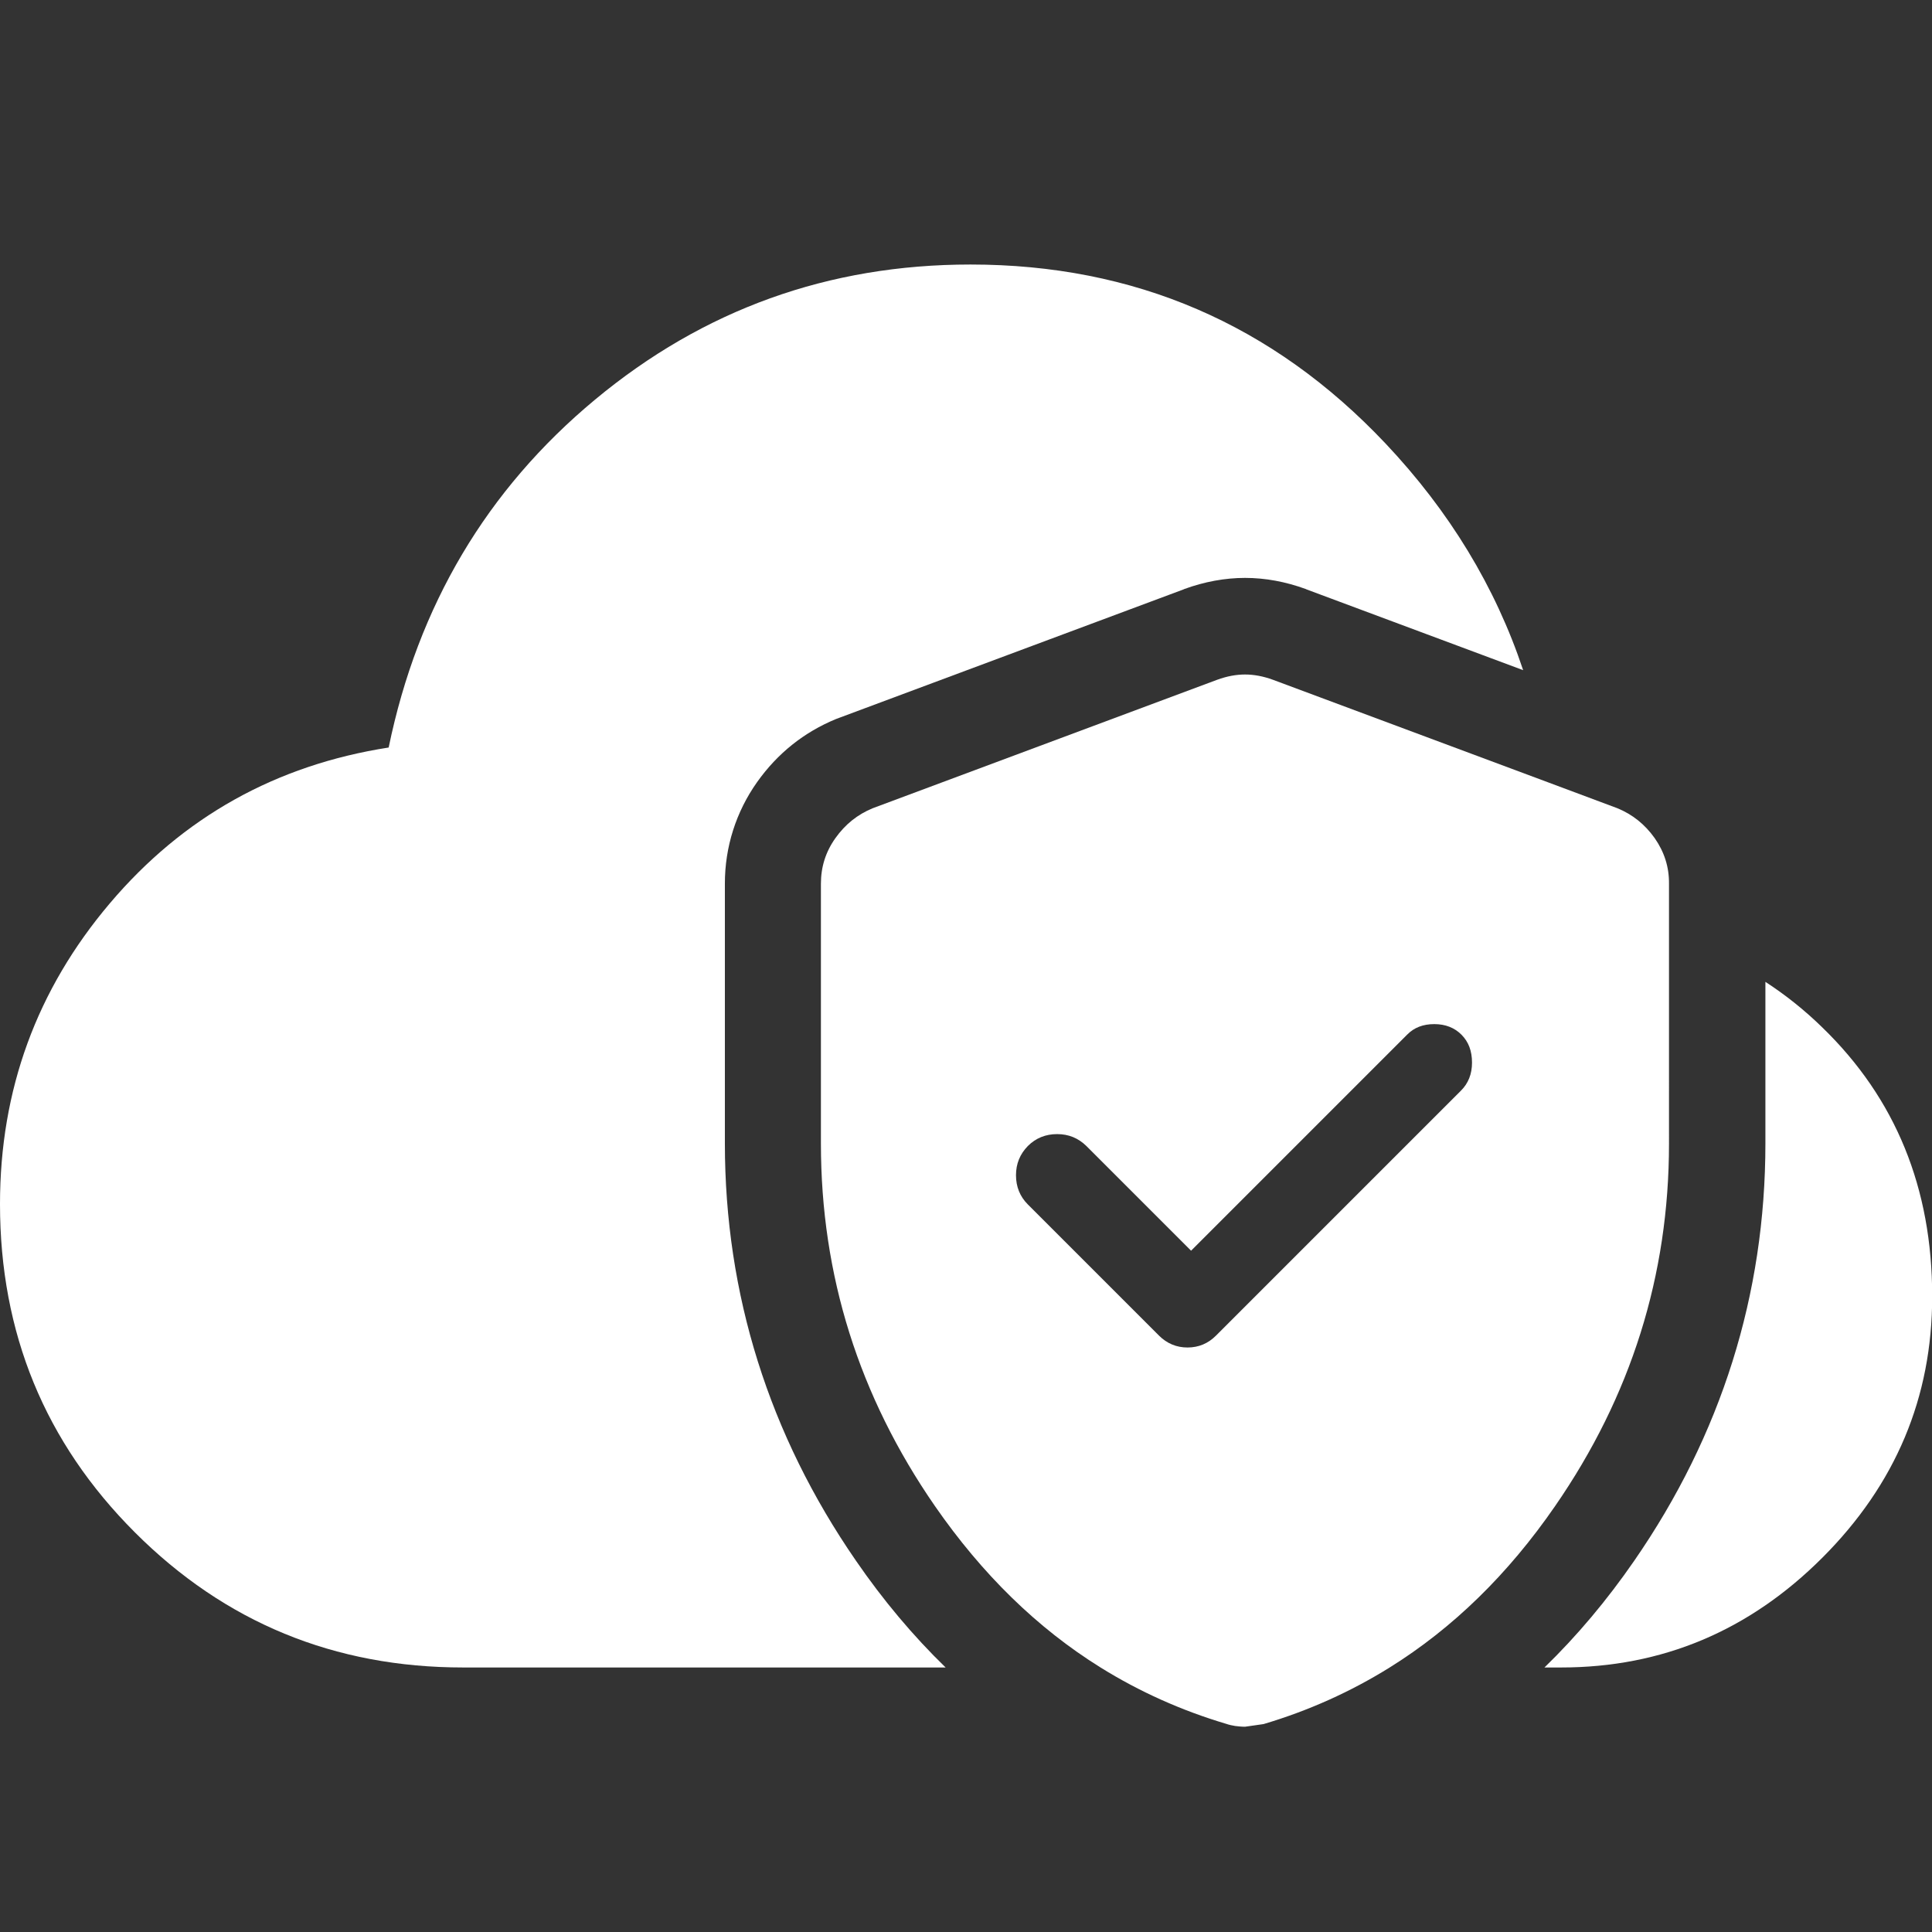 <?xml version="1.0" encoding="utf-8"?>
<!-- Generator: Adobe Illustrator 27.6.0, SVG Export Plug-In . SVG Version: 6.00 Build 0)  -->
<svg version="1.1" id="Layer_1" xmlns="http://www.w3.org/2000/svg" x="0px" y="0px"
     viewBox="0 0 1024 1024" style="enable-background:new 0 0 1024 1024;" xml:space="preserve">
<rect x="0" y="0" width="1024" height="1024" fill="#333333" stroke="none"/>
<style type="text/css">
	.st0{fill:#FFFFFF;}
</style>
    <path class="st0" d="M501.2,883.8H245.5c-68.3,0-126.3-23.9-174-71.6C23.8,764.5,0,706.5,0,638.2c0-60.5,19.4-113.6,58.2-159.4
	c38.8-45.8,88.1-73.3,147.8-82.6c15.5-75.2,52-136.7,109.4-184.4c57.4-47.7,123.7-71.6,199-71.6c86.9,0,160.2,31.6,219.9,94.8
	c34,36,58.3,76.1,73,120.2l-114.8-42.8l-0.2-0.1l-0.2-0.1c-10.7-3.9-21.5-5.9-32.2-5.9c-10.6,0-21.5,2-32.2,5.9l-0.2,0.1l-0.2,0.1
	l-182.6,68.1l-0.8,0.3l-0.8,0.3c-17,7-31,18.2-41.8,33.4c-11.2,15.8-17.1,34.4-17.1,53.8v137.7c0,80,23.4,154.4,69.4,221.1
	C468.1,848.2,484,867.1,501.2,883.8z"/>
    <path class="st0" d="M965.9,544.6c-9.5-9.3-19.6-17.3-30.2-24.2v85.7c0,80-23.4,154.4-69.5,221.1c-14.5,21-30.4,39.9-47.6,56.6h8.8
	c53.5,0,99.7-19.4,138.5-58.2c38.8-38.8,58.2-84.9,58.2-138.5C1024.1,629.7,1004.7,582.2,965.9,544.6z"/>
    <g>
	<path class="st0" d="M877,444.2c-5.2-7.3-11.7-12.5-19.7-15.8l-36.4-13.6l-146.2-54.5c-5.2-1.9-10.1-2.8-14.8-2.8
		c-4.7,0-9.6,0.9-14.8,2.8l-182.6,68.1c-8,3.3-14.5,8.5-19.7,15.8c-5.2,7.3-7.7,15.3-7.7,24.2v137.7c0,69.8,20.1,133.8,60.4,192.1
		c25,36.1,54.2,64.7,87.8,85.6c20.6,12.8,42.8,22.8,66.7,29.9c1.4,0.5,2.9,0.8,4.6,1.1c1.6,0.2,3.4,0.4,5.3,0.4l9.8-1.4
		c23.9-7.1,46.1-17.1,66.7-29.9c33.6-20.9,62.9-49.5,87.8-85.6c40.3-58.3,60.4-122.3,60.4-192.1V468.4
		C884.7,459.5,882.1,451.5,877,444.2z M774.4,578L644.5,707.9c-4.2,4.2-9.2,6.3-15.1,6.3c-5.8,0-10.9-2.1-15.1-6.3l-69.5-69.5
		c-4.2-4.2-6.3-9.4-6.3-15.5c0-6.1,2.1-11.2,6.3-15.5c4.2-4.2,9.4-6.3,15.5-6.3s11.2,2.1,15.5,6.3l55.5,55.5l114.5-114.5
		c3.7-3.8,8.5-5.6,14.4-5.6c5.9,0,10.7,1.9,14.4,5.6c3.8,3.8,5.6,8.7,5.6,14.8S778.2,574.2,774.4,578z"/>
</g>
</svg>
